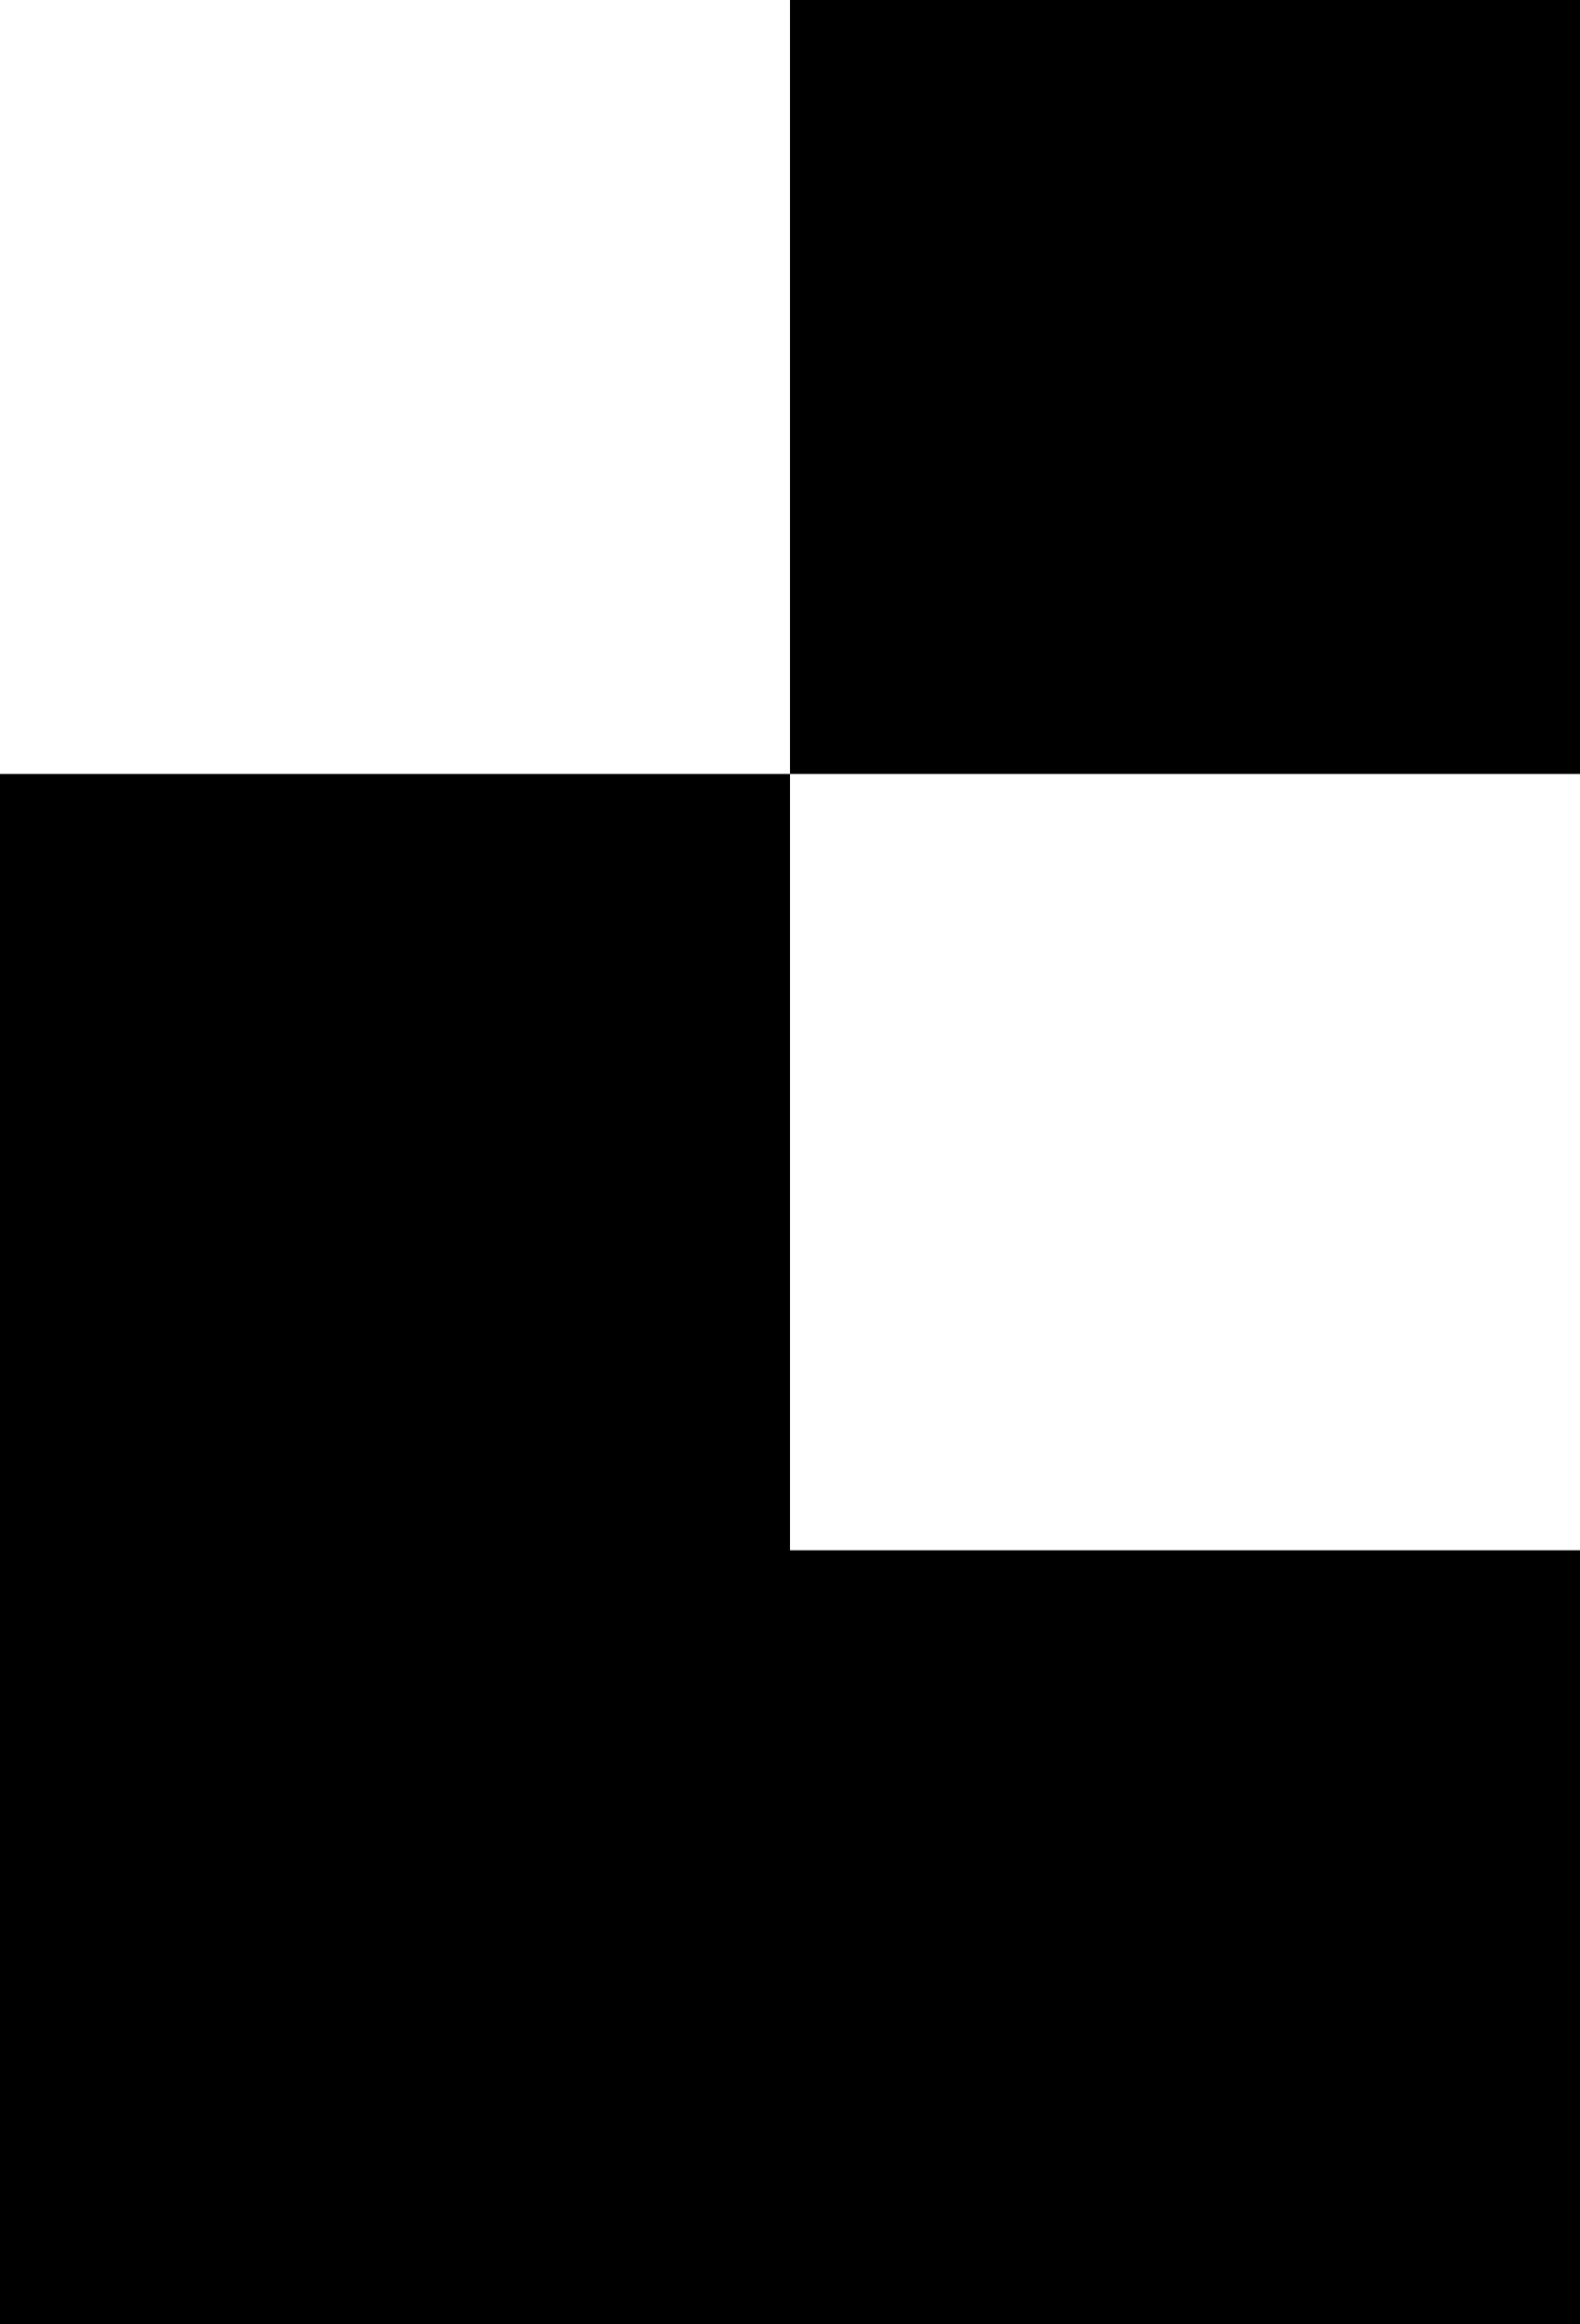 <svg version="1.1"
     width="680" height="1000"
     viewBox="160 0 680 1000"
     xmlns="http://www.w3.org/2000/svg">
<path id="glyph-1FB33" d="
      M 500,0 l340,0 l0,333 l-340,0 l0,-333z
      m-340,333 l340,0 l0,334 l340,0 l0,333 l-680,0 l0,-667z
      "
      fill-rule="evenodd" />

<![CDATA[

Copyright © 2024 Michael A. Peters for the Platillo Font.

See GUST-FONT-LICENSE.txt and LPPL.txt that should have accompanied this file.

]]>

</svg>
